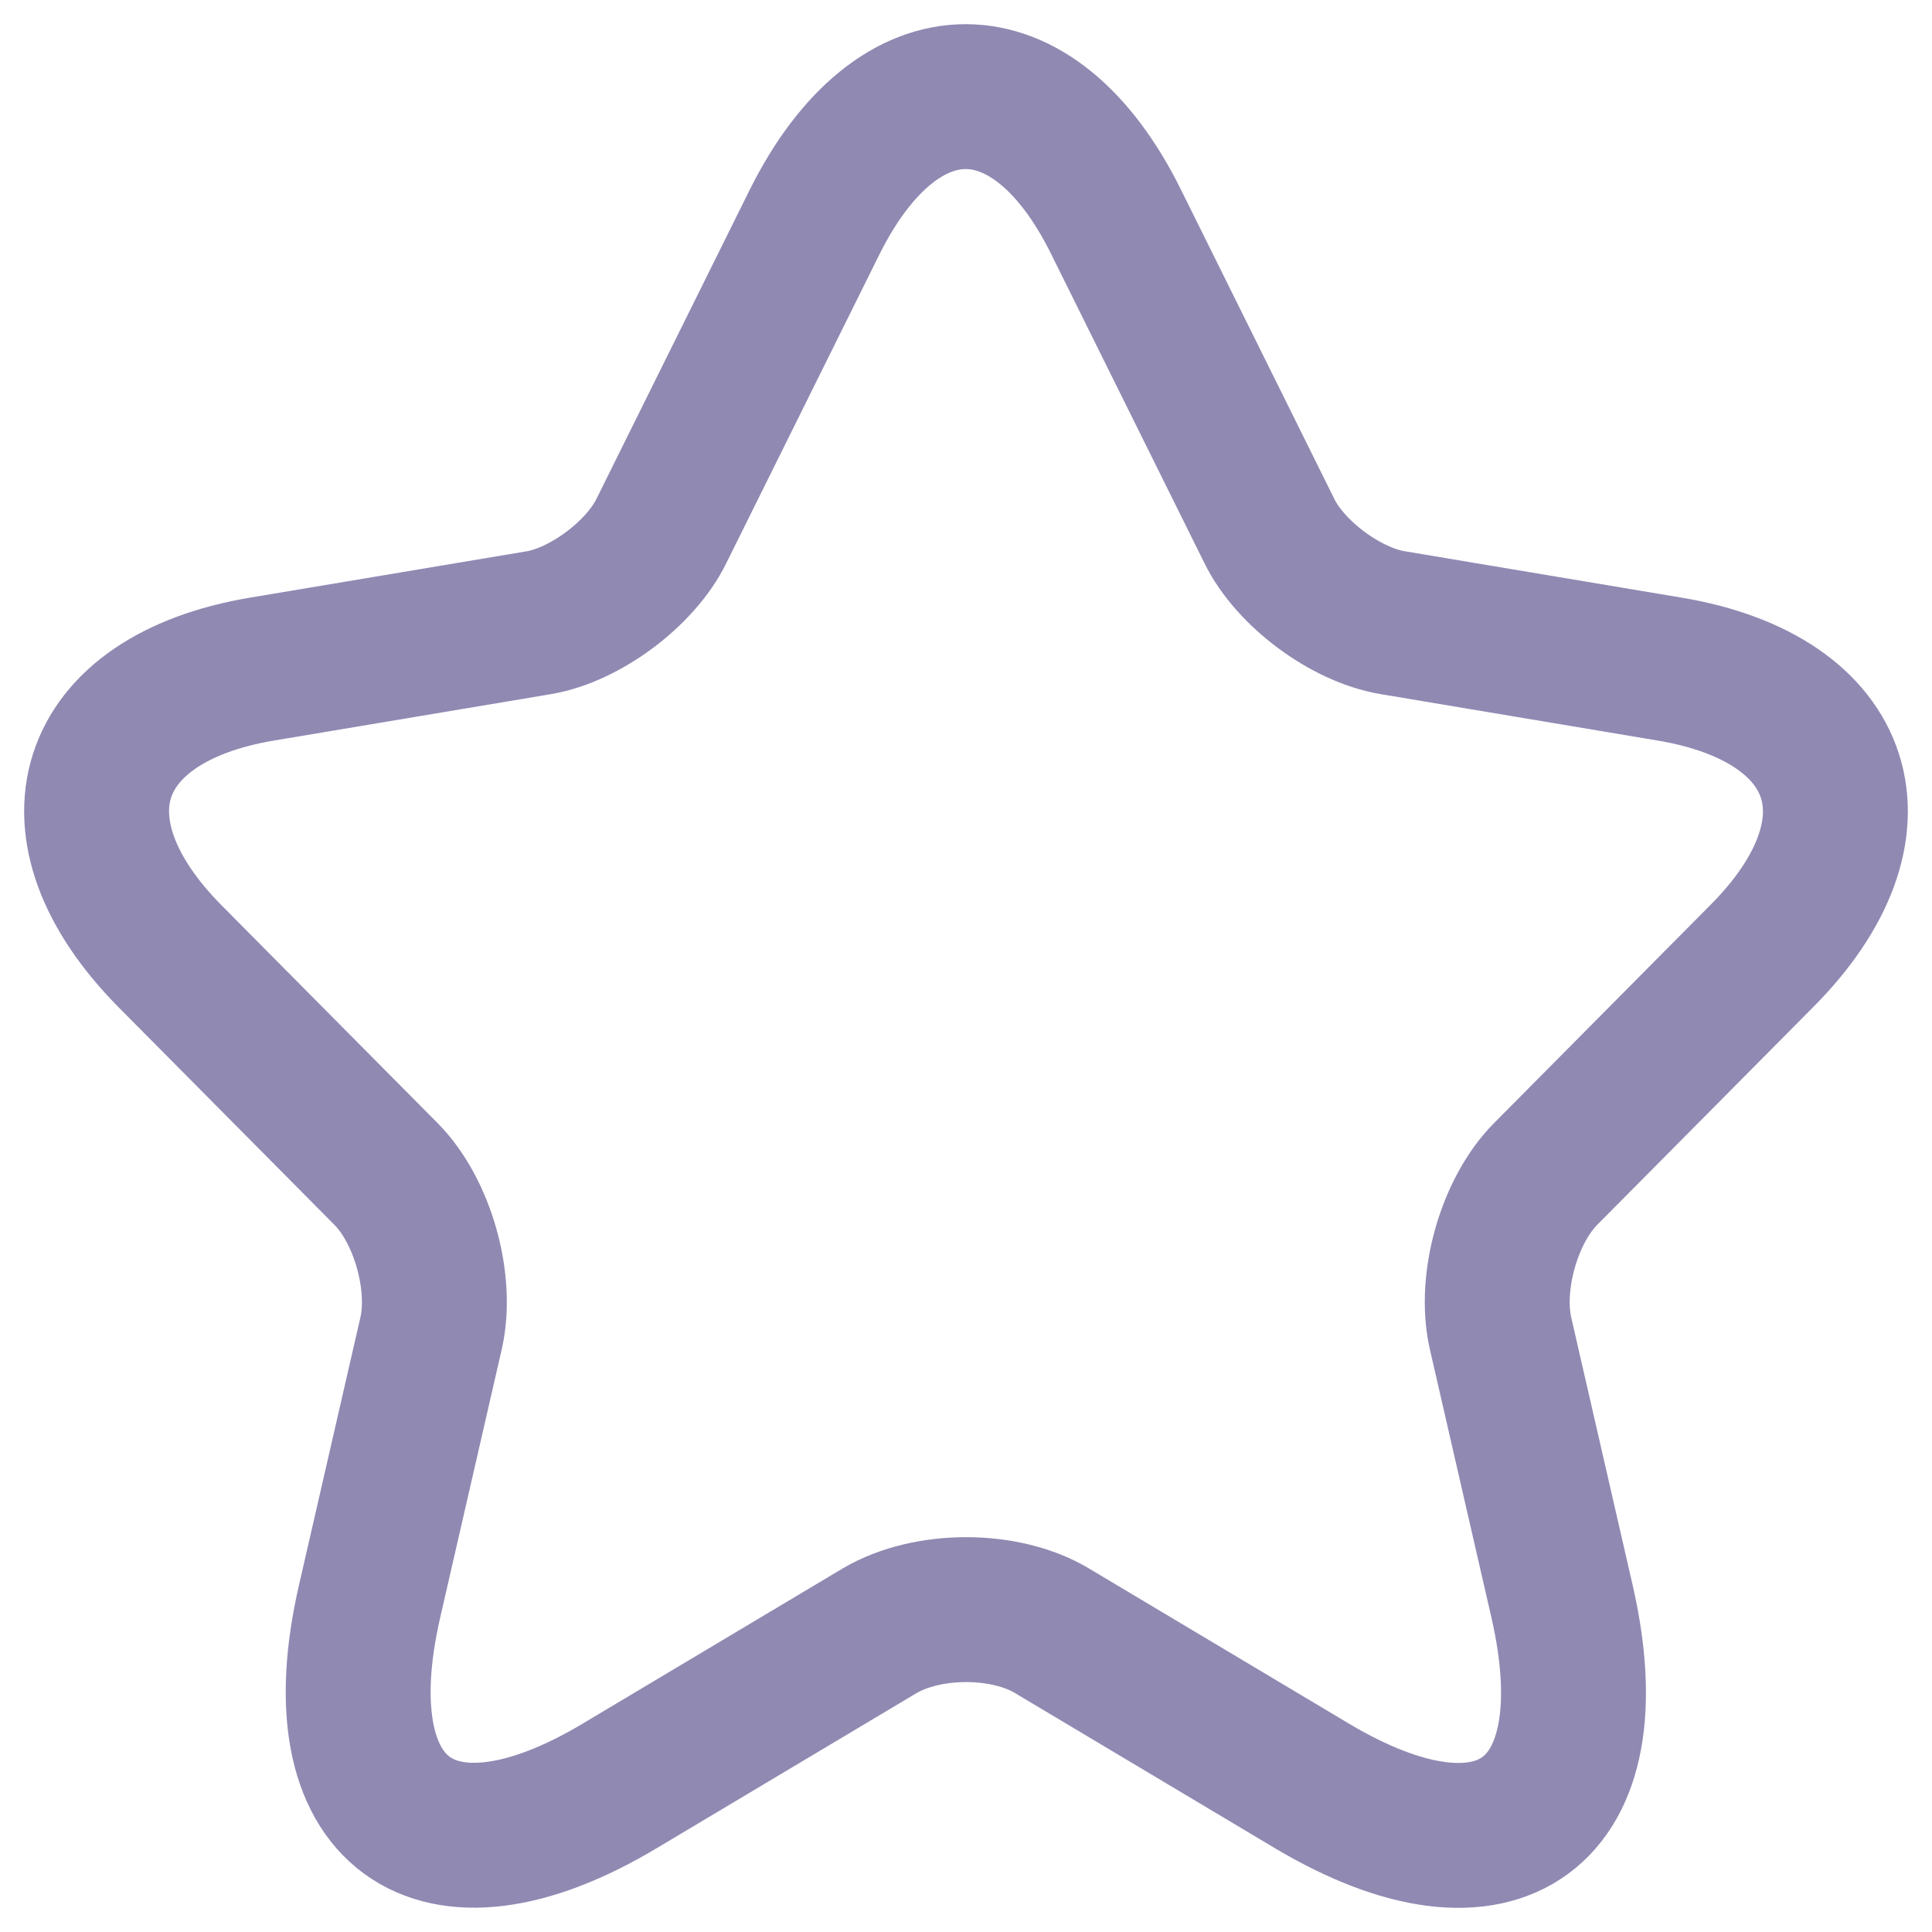 <svg width="20" height="20" viewBox="0 0 20 20" fill="none" xmlns="http://www.w3.org/2000/svg">
<g id="star">
<path id="Vector" d="M11.555 2.3L13.139 5.494C13.355 5.938 13.931 6.365 14.417 6.446L17.287 6.927C19.123 7.236 19.555 8.579 18.232 9.903L16 12.153C15.622 12.534 15.415 13.27 15.532 13.796L16.171 16.581C16.675 18.786 15.514 19.639 13.58 18.487L10.889 16.881C10.403 16.59 9.602 16.59 9.107 16.881L6.416 18.487C4.491 19.639 3.321 18.777 3.825 16.581L4.464 13.796C4.581 13.27 4.374 12.534 3.996 12.153L1.764 9.903C0.45 8.579 0.873 7.236 2.709 6.927L5.58 6.446C6.056 6.365 6.632 5.938 6.848 5.494L8.432 2.3C9.296 0.567 10.7 0.567 11.555 2.3Z" stroke="#9089B2" stroke-width="1.5" stroke-linecap="round" stroke-linejoin="round"/>
</g>
</svg>
